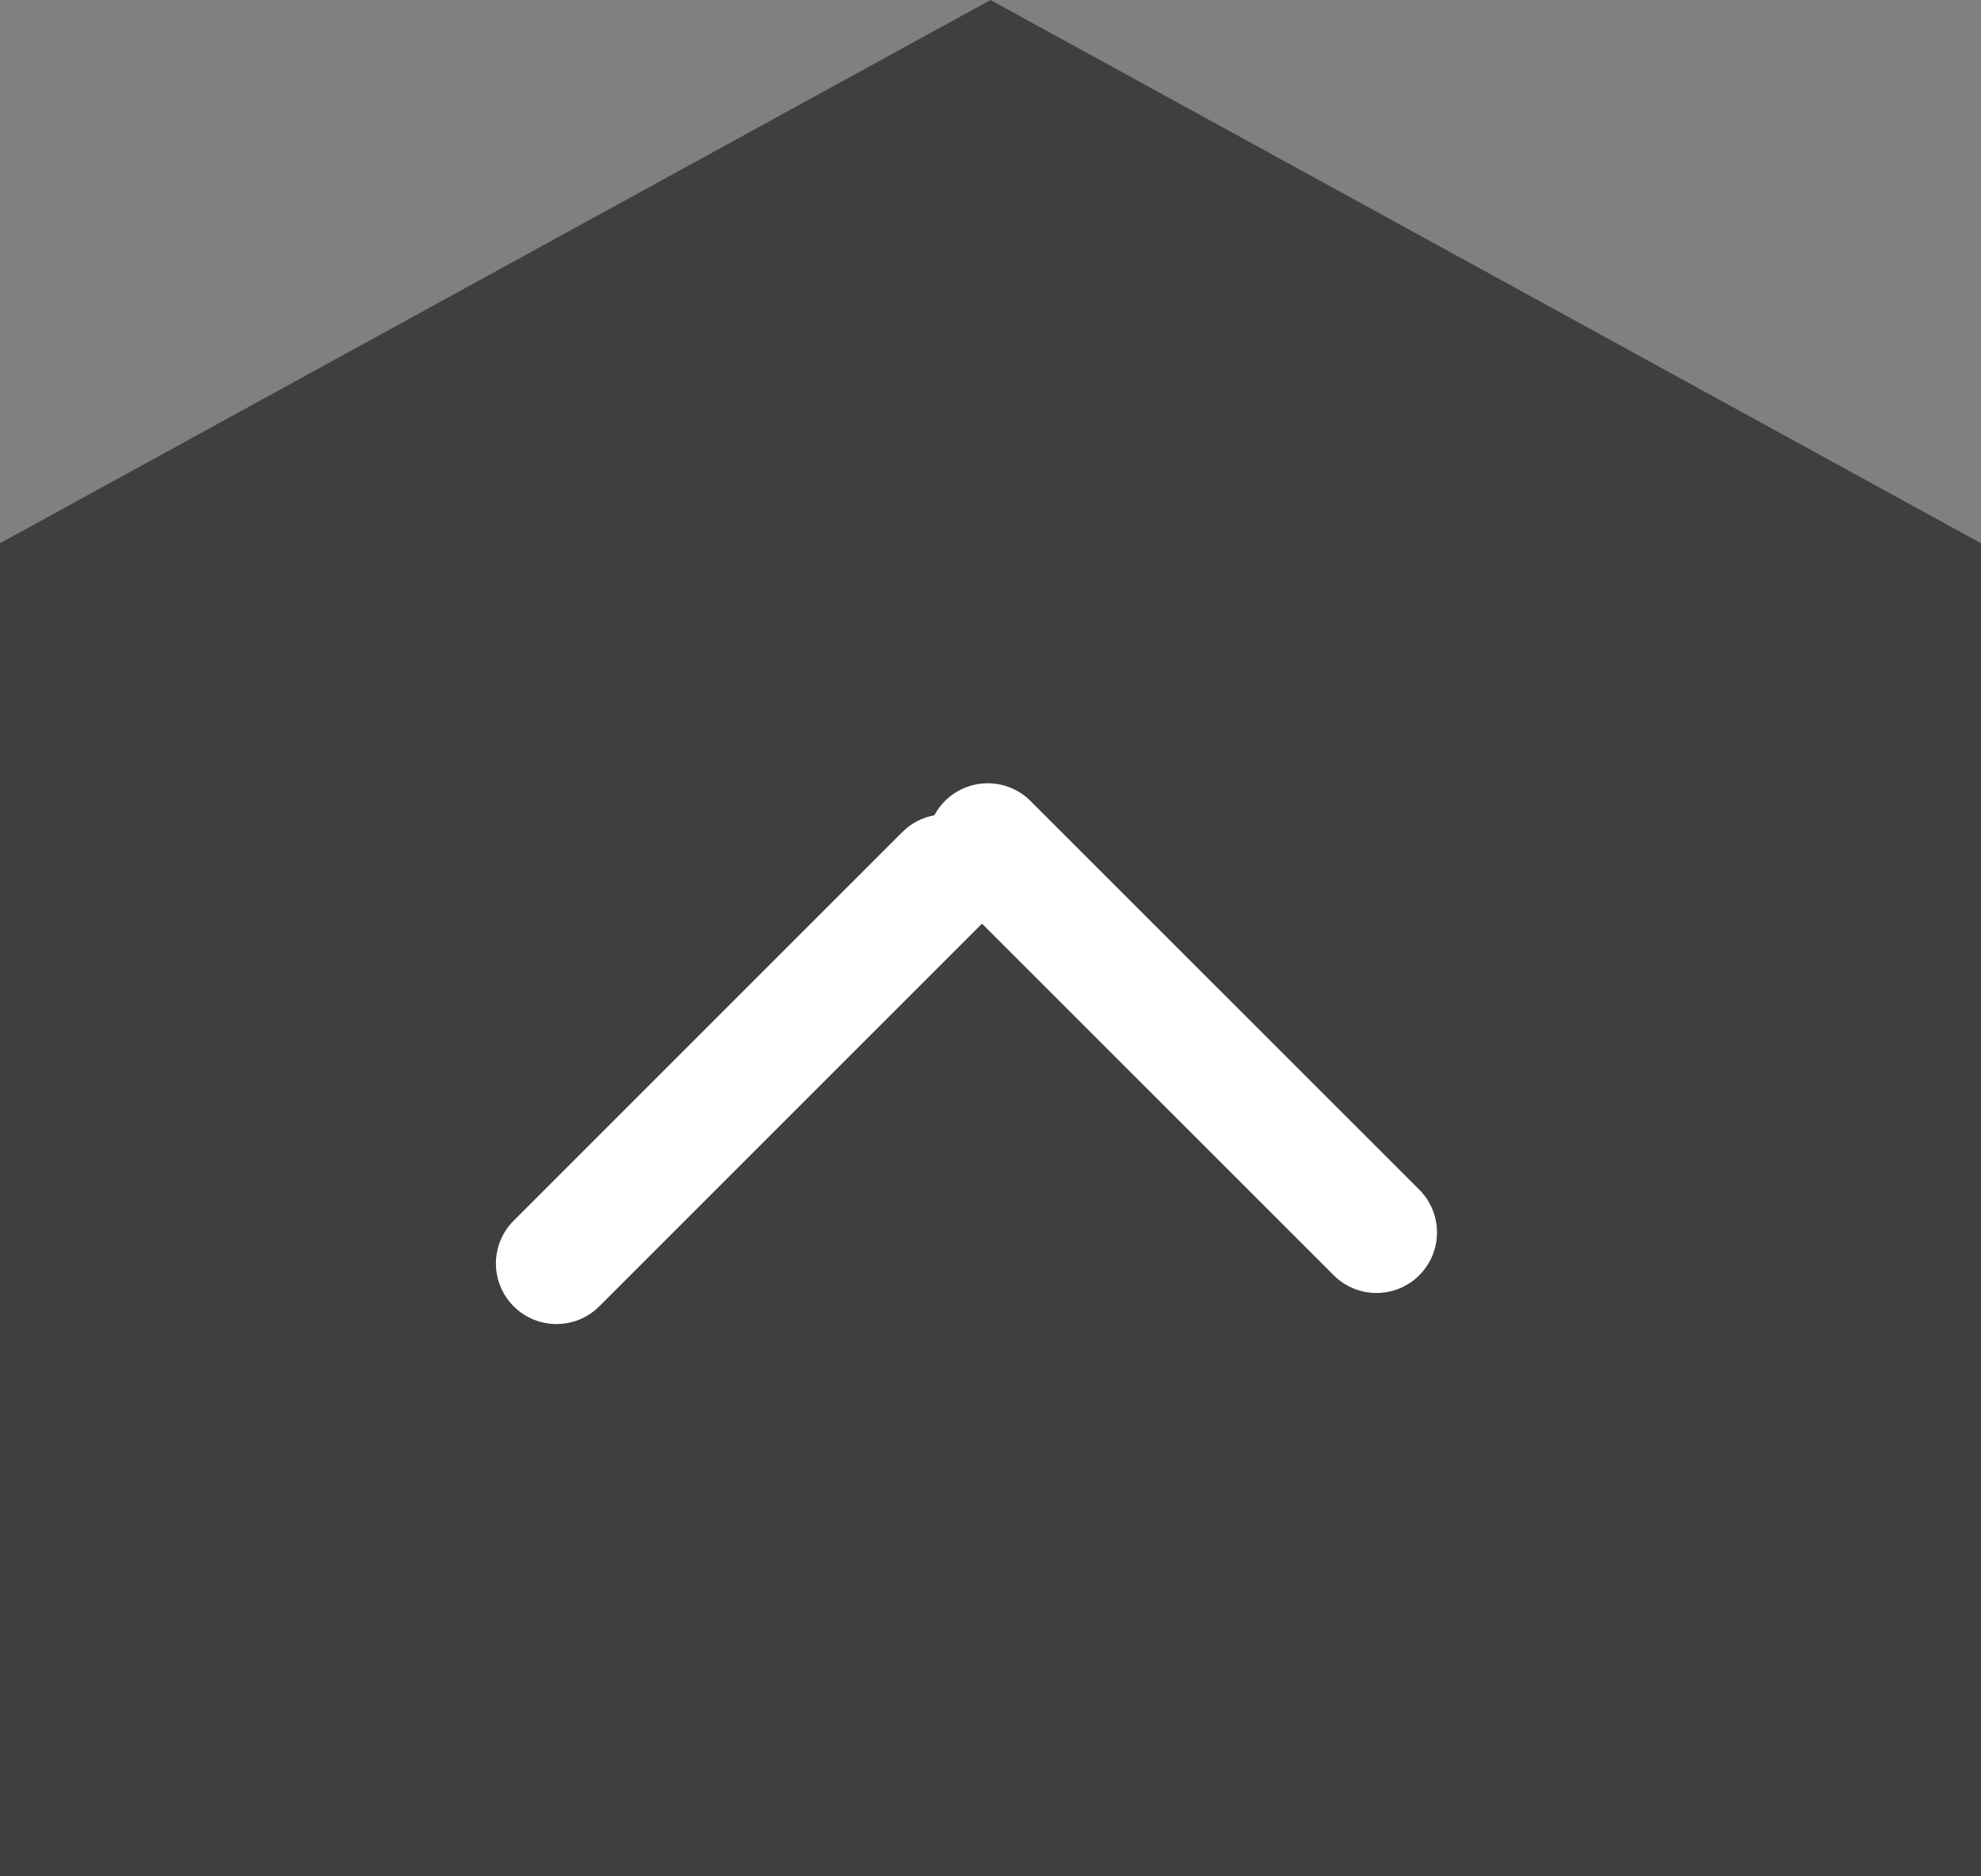 <?xml version="1.0" encoding="UTF-8"?>
<svg width="38px" height="36px" viewBox="0 0 38 36" version="1.1" xmlns="http://www.w3.org/2000/svg" xmlns:xlink="http://www.w3.org/1999/xlink">
    <rect x="0" y="0" width="38" height="36" fill="#808080" stroke="none"/>
    <!-- Generator: Sketch 49.1 (51147) - http://www.bohemiancoding.com/sketch -->
    <title>fanghuidingbu</title>
    <desc>Created with Sketch.</desc>
    <defs></defs>
    <g id="Page-1" stroke="none" stroke-width="1" fill="none" fill-rule="evenodd">
        <g id="首页-手机端" transform="translate(-322, -3944)">
            <g id="Group-15" transform="translate(322, 3944)">
                <g id="fanghuidingbu">
                    <polygon id="Rectangle-12-Copy" fill-opacity="0.509" fill="#000000" points="0 10.423 19 0 38 10.423 38 36 0 36"></polygon>
                    <path d="M22.701,28.678 L22.701,18.295 C22.701,17.654 23.221,17.134 23.862,17.134 C24.504,17.134 25.024,17.654 25.024,18.295 L25.024,28.841 C25.024,29.086 24.948,29.313 24.818,29.501 C24.85,29.608 24.868,29.721 24.868,29.839 C24.868,30.48 24.348,31 23.707,31 L13.161,31 C12.52,31 12,30.48 12,29.839 C12,29.197 12.52,28.678 13.161,28.678 L22.701,28.678 Z" id="Combined-Shape-Copy-3" fill="#FFFFFF" transform="translate(18.5, 24) rotate(-135) translate(-18.5, -24) "></path>
                </g>
            </g>
        </g>
    </g>
</svg>